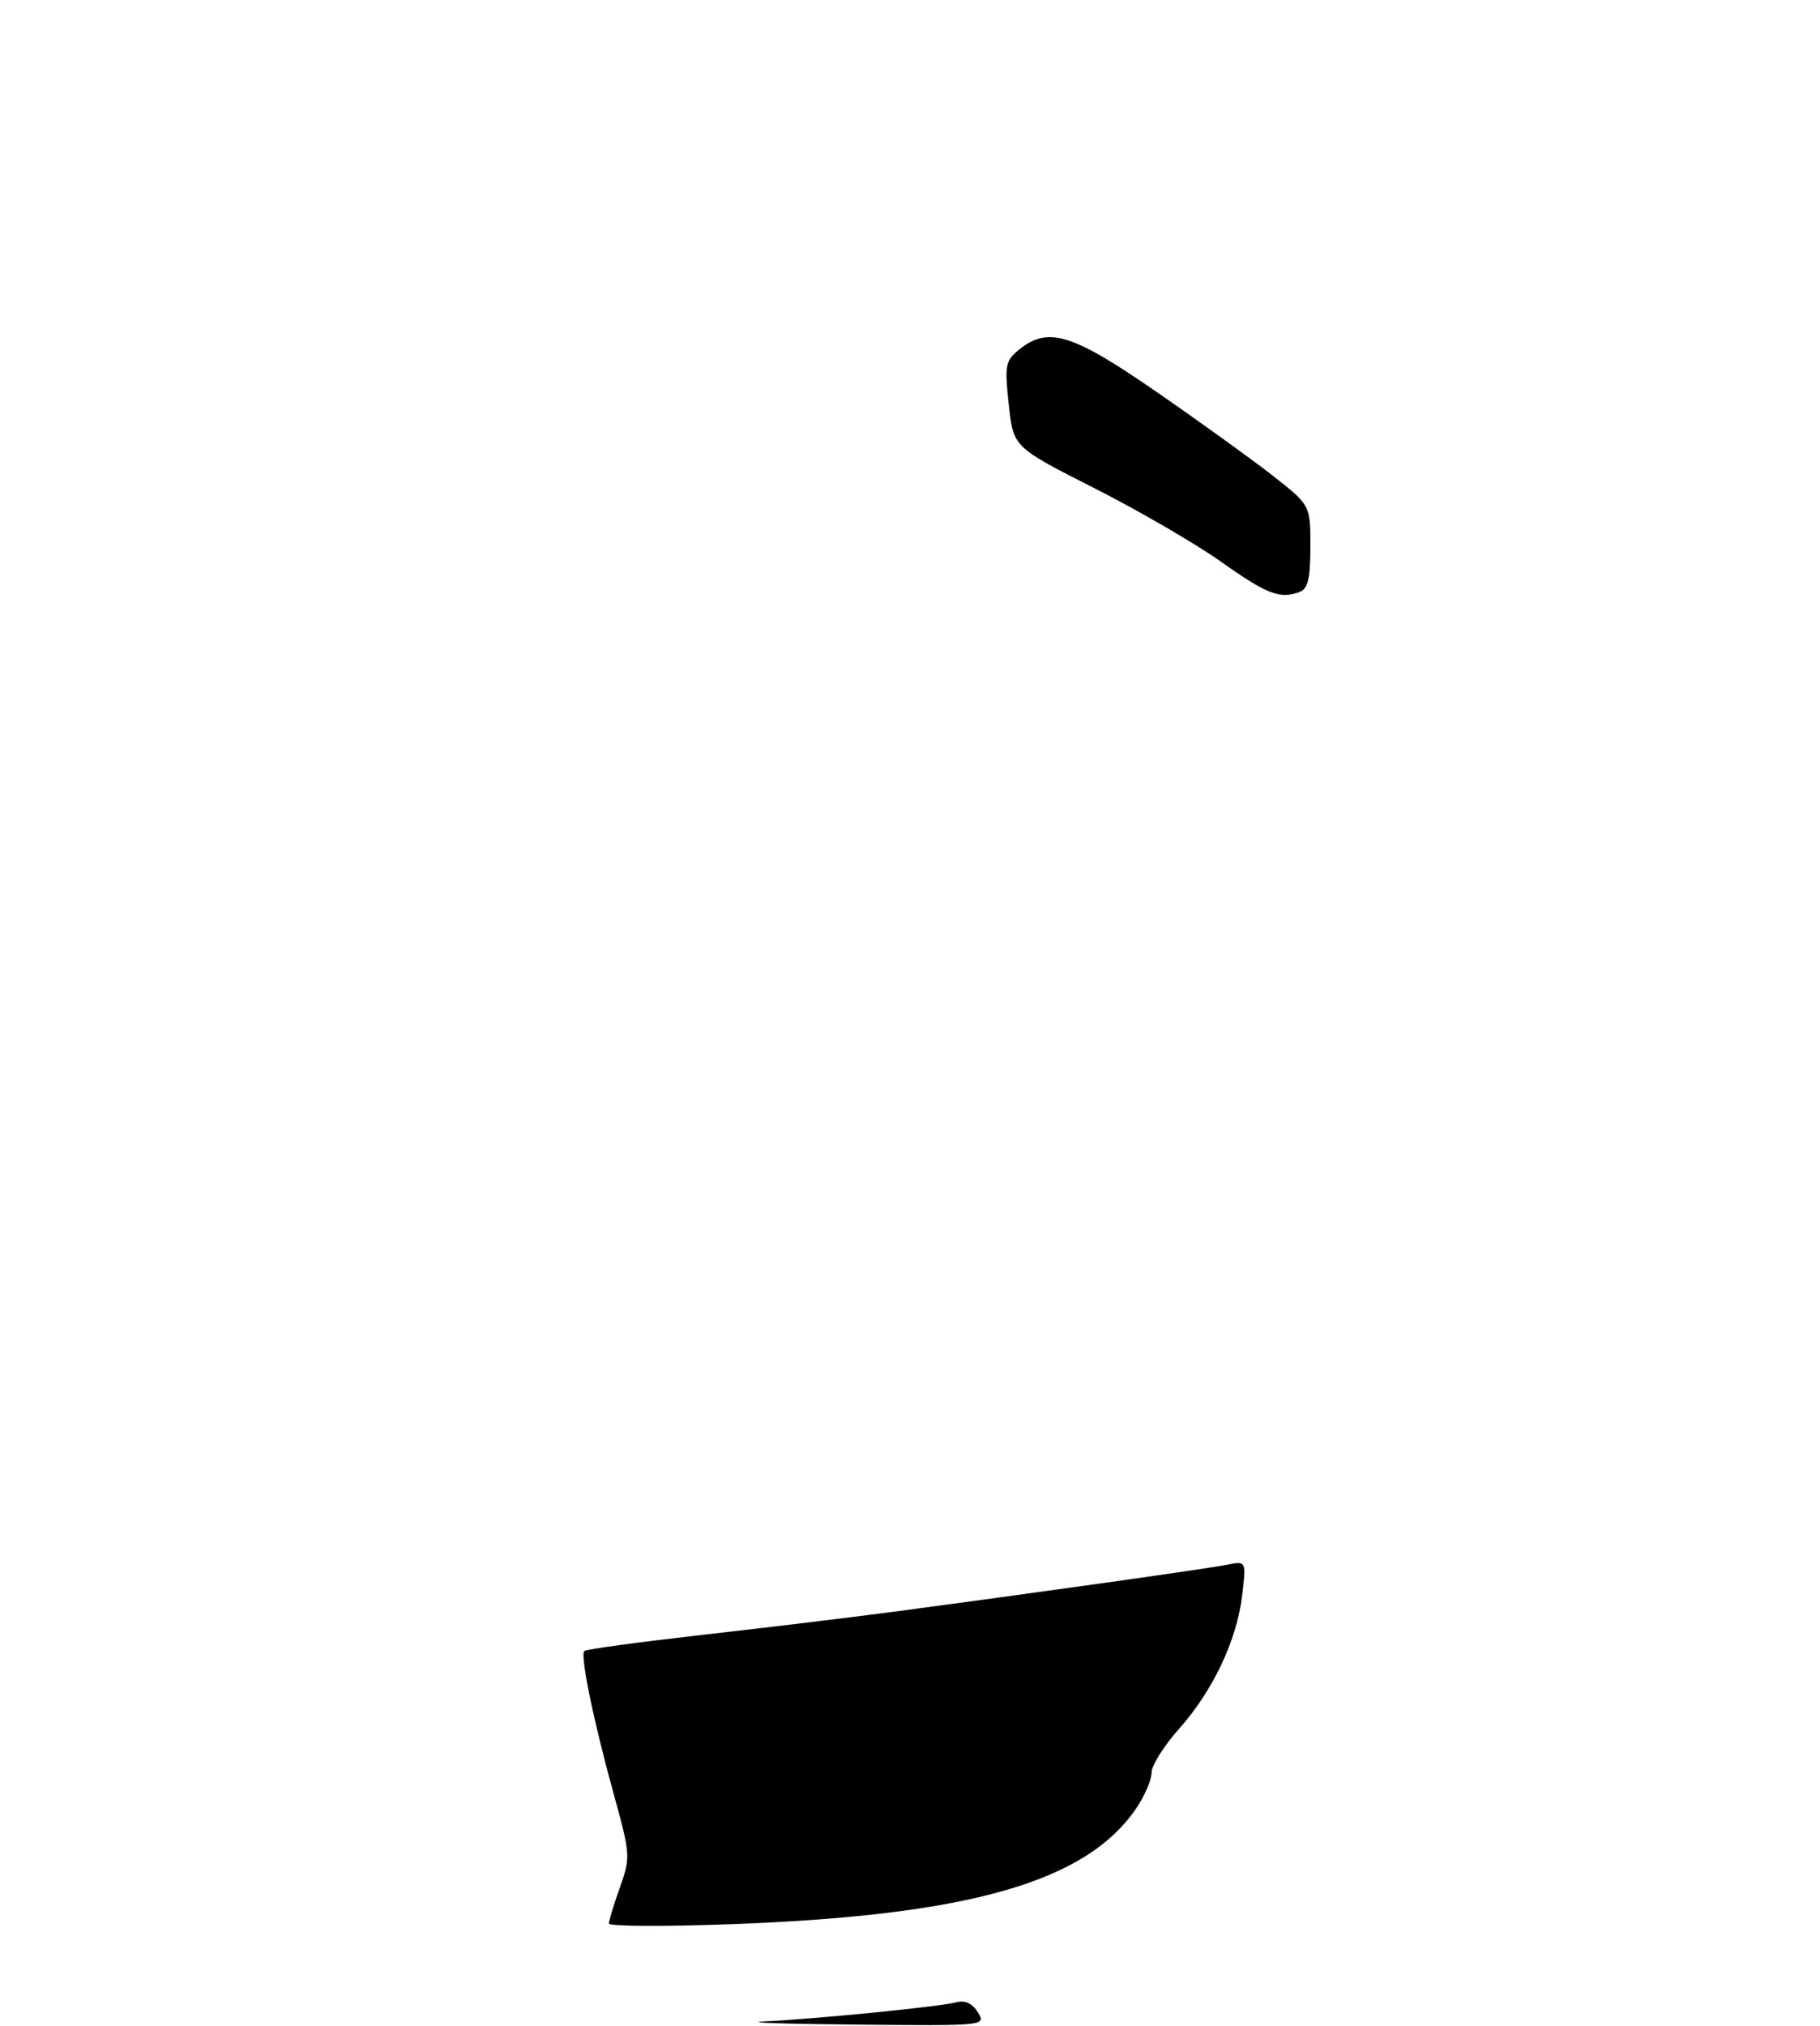 <?xml version="1.0" encoding="UTF-8" standalone="no"?>
<!DOCTYPE svg PUBLIC "-//W3C//DTD SVG 1.1//EN" "http://www.w3.org/Graphics/SVG/1.1/DTD/svg11.dtd" >
<svg xmlns="http://www.w3.org/2000/svg" xmlns:xlink="http://www.w3.org/1999/xlink" version="1.1" viewBox="0 0 275 306">
 <g >
 <path fill="currentColor"
d=" M 196.42 89.39 C 197.63 88.93 198.00 87.31 198.00 82.54 C 198.00 76.30 198.00 76.30 192.25 71.80 C 189.09 69.33 181.19 63.64 174.70 59.16 C 161.98 50.37 158.37 49.26 153.97 52.82 C 151.91 54.49 151.79 55.17 152.42 61.08 C 153.11 67.53 153.11 67.53 165.30 73.71 C 172.01 77.11 180.65 82.12 184.50 84.85 C 191.49 89.80 193.43 90.54 196.42 89.39 Z  M 115.50 305.33 C 123.54 304.94 142.01 303.10 144.50 302.44 C 145.83 302.09 146.92 302.60 147.76 303.96 C 149.01 305.99 148.92 306.00 129.26 305.81 C 118.39 305.71 112.20 305.49 115.50 305.33 Z  M 92.00 290.54 C 92.00 290.12 92.75 287.66 93.67 285.08 C 95.29 280.51 95.26 280.14 92.72 270.94 C 89.65 259.83 87.64 250.03 88.29 249.38 C 88.54 249.12 96.57 248.03 106.13 246.94 C 115.68 245.86 128.68 244.29 135.00 243.45 C 156.10 240.65 182.47 236.94 185.40 236.35 C 188.31 235.77 188.31 235.77 187.69 240.96 C 186.89 247.76 183.28 255.37 178.14 261.15 C 175.86 263.71 174.00 266.68 174.00 267.76 C 174.00 268.83 172.98 271.21 171.74 273.06 C 164.18 284.27 146.49 289.34 110.25 290.65 C 100.21 291.02 92.00 290.97 92.00 290.54 Z "/>
</g>
</svg>